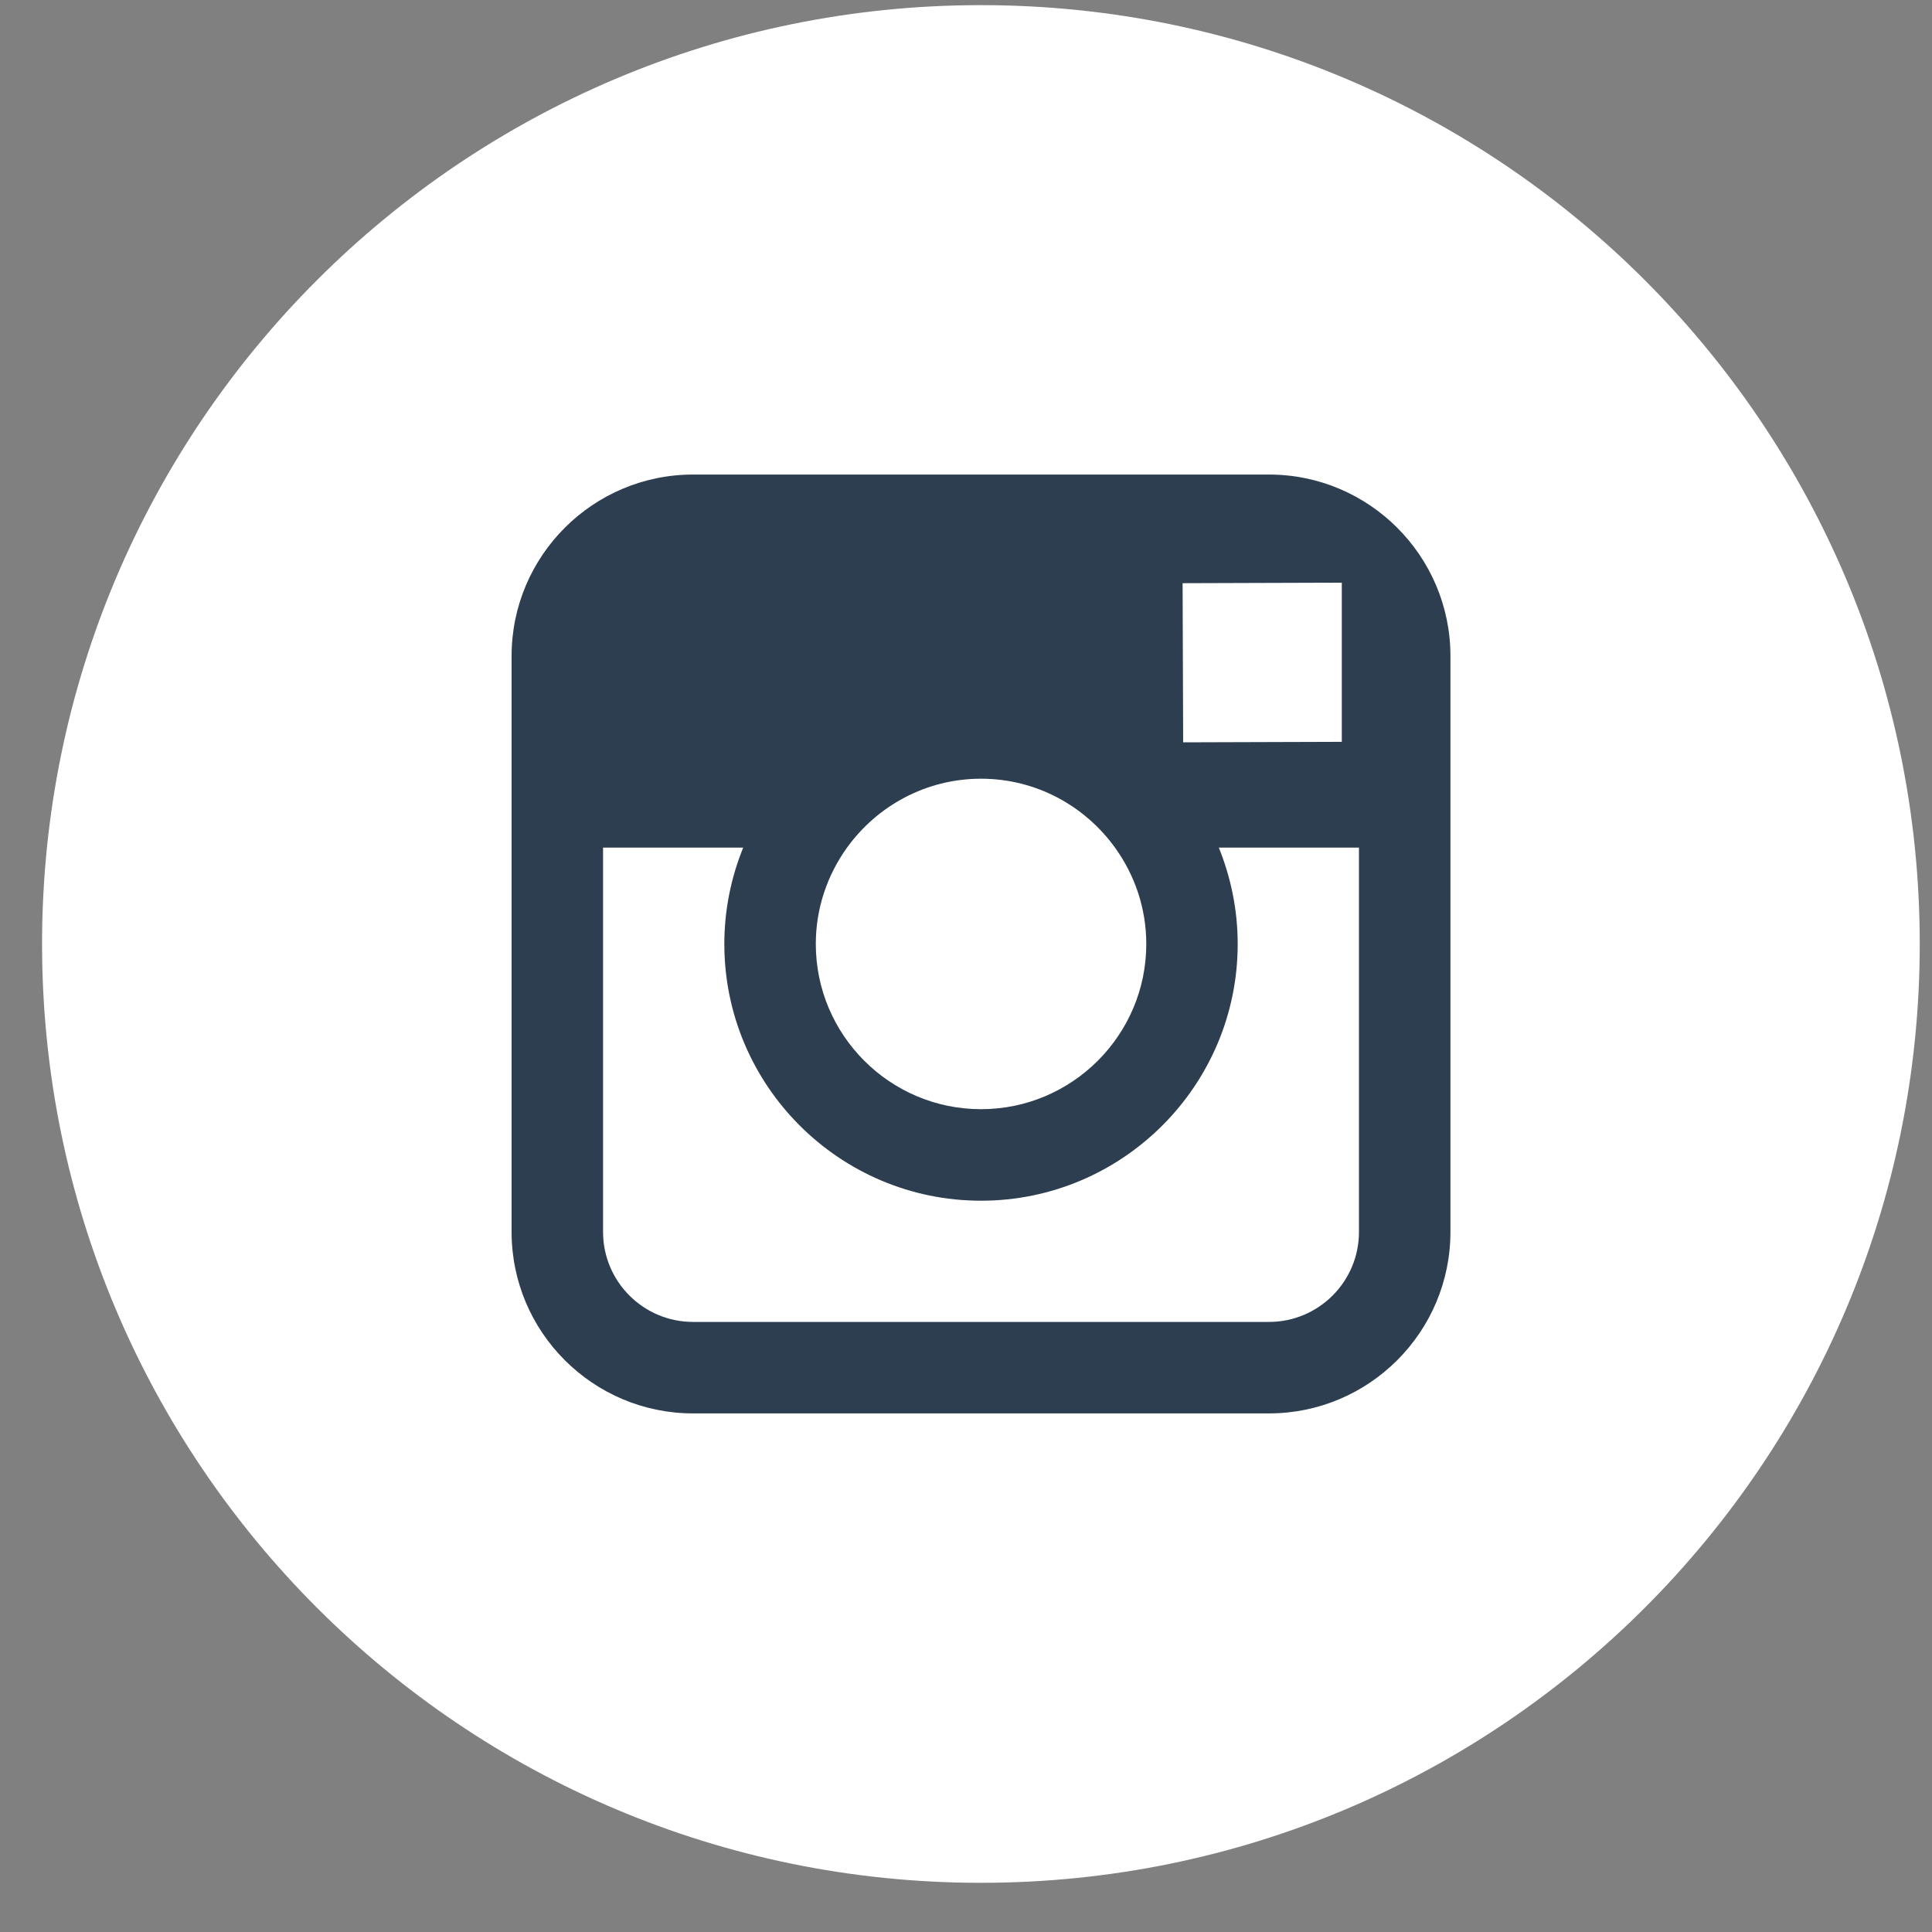 <?xml version="1.0" encoding="UTF-8" standalone="no"?>
<svg width="35px" height="35px" viewBox="0 0 35 35" version="1.1" xmlns="http://www.w3.org/2000/svg" xmlns:xlink="http://www.w3.org/1999/xlink">
    <rect x="0" y="0" width="35" height="35" fill="#808080" stroke="none"/>
    <!-- Generator: Sketch 3.8.3 (29802) - http://www.bohemiancoding.com/sketch -->
    <title>Group 3</title>
    <desc>Created with Sketch.</desc>
    <defs></defs>
    <g id="Page-1" stroke="none" stroke-width="1" fill="none" fill-rule="evenodd">
        <g id="Flat_Social_Icons" transform="translate(-579, -171)">
            <g id="Group-3" transform="translate(579, 171)">
                <path d="M17.77,34.109 C27.164,34.109 34.778,26.493 34.778,17.1 C34.778,7.708 27.164,0.093 17.77,0.093 C8.375,0.093 0.762,7.708 0.762,17.1 C0.762,26.493 8.375,34.109 17.77,34.109" id="Fill-203" fill="#ffffff"></path>
                <path d="M24.619,22.318 C24.619,23.217 23.888,23.948 22.989,23.948 L12.555,23.948 C11.656,23.948 10.925,23.217 10.925,22.318 L10.925,15.355 L13.464,15.355 C13.245,15.895 13.122,16.484 13.122,17.101 C13.122,19.665 15.208,21.752 17.772,21.752 C20.336,21.752 22.422,19.665 22.422,17.101 C22.422,16.484 22.298,15.895 22.08,15.355 L24.619,15.355 L24.619,22.318 L24.619,22.318 Z M15.345,15.355 C15.889,14.601 16.773,14.107 17.772,14.107 C18.771,14.107 19.655,14.601 20.199,15.355 C20.554,15.847 20.766,16.449 20.766,17.101 C20.766,18.751 19.422,20.094 17.772,20.094 C16.122,20.094 14.779,18.751 14.779,17.101 C14.779,16.449 14.991,15.847 15.345,15.355 L15.345,15.355 Z M23.932,10.557 L24.308,10.556 L24.308,13.439 L21.434,13.448 L21.424,10.565 L23.932,10.557 L23.932,10.557 Z M22.989,8.597 L12.555,8.597 C10.743,8.597 9.268,10.071 9.268,11.884 L9.268,22.318 C9.268,24.131 10.743,25.605 12.555,25.605 L22.989,25.605 C24.801,25.605 26.276,24.131 26.276,22.318 L26.276,11.884 C26.276,10.071 24.801,8.597 22.989,8.597 L22.989,8.597 Z" id="Fill-243" fill="#2c3e50"></path>
            </g>
        </g>
    </g>
</svg>
